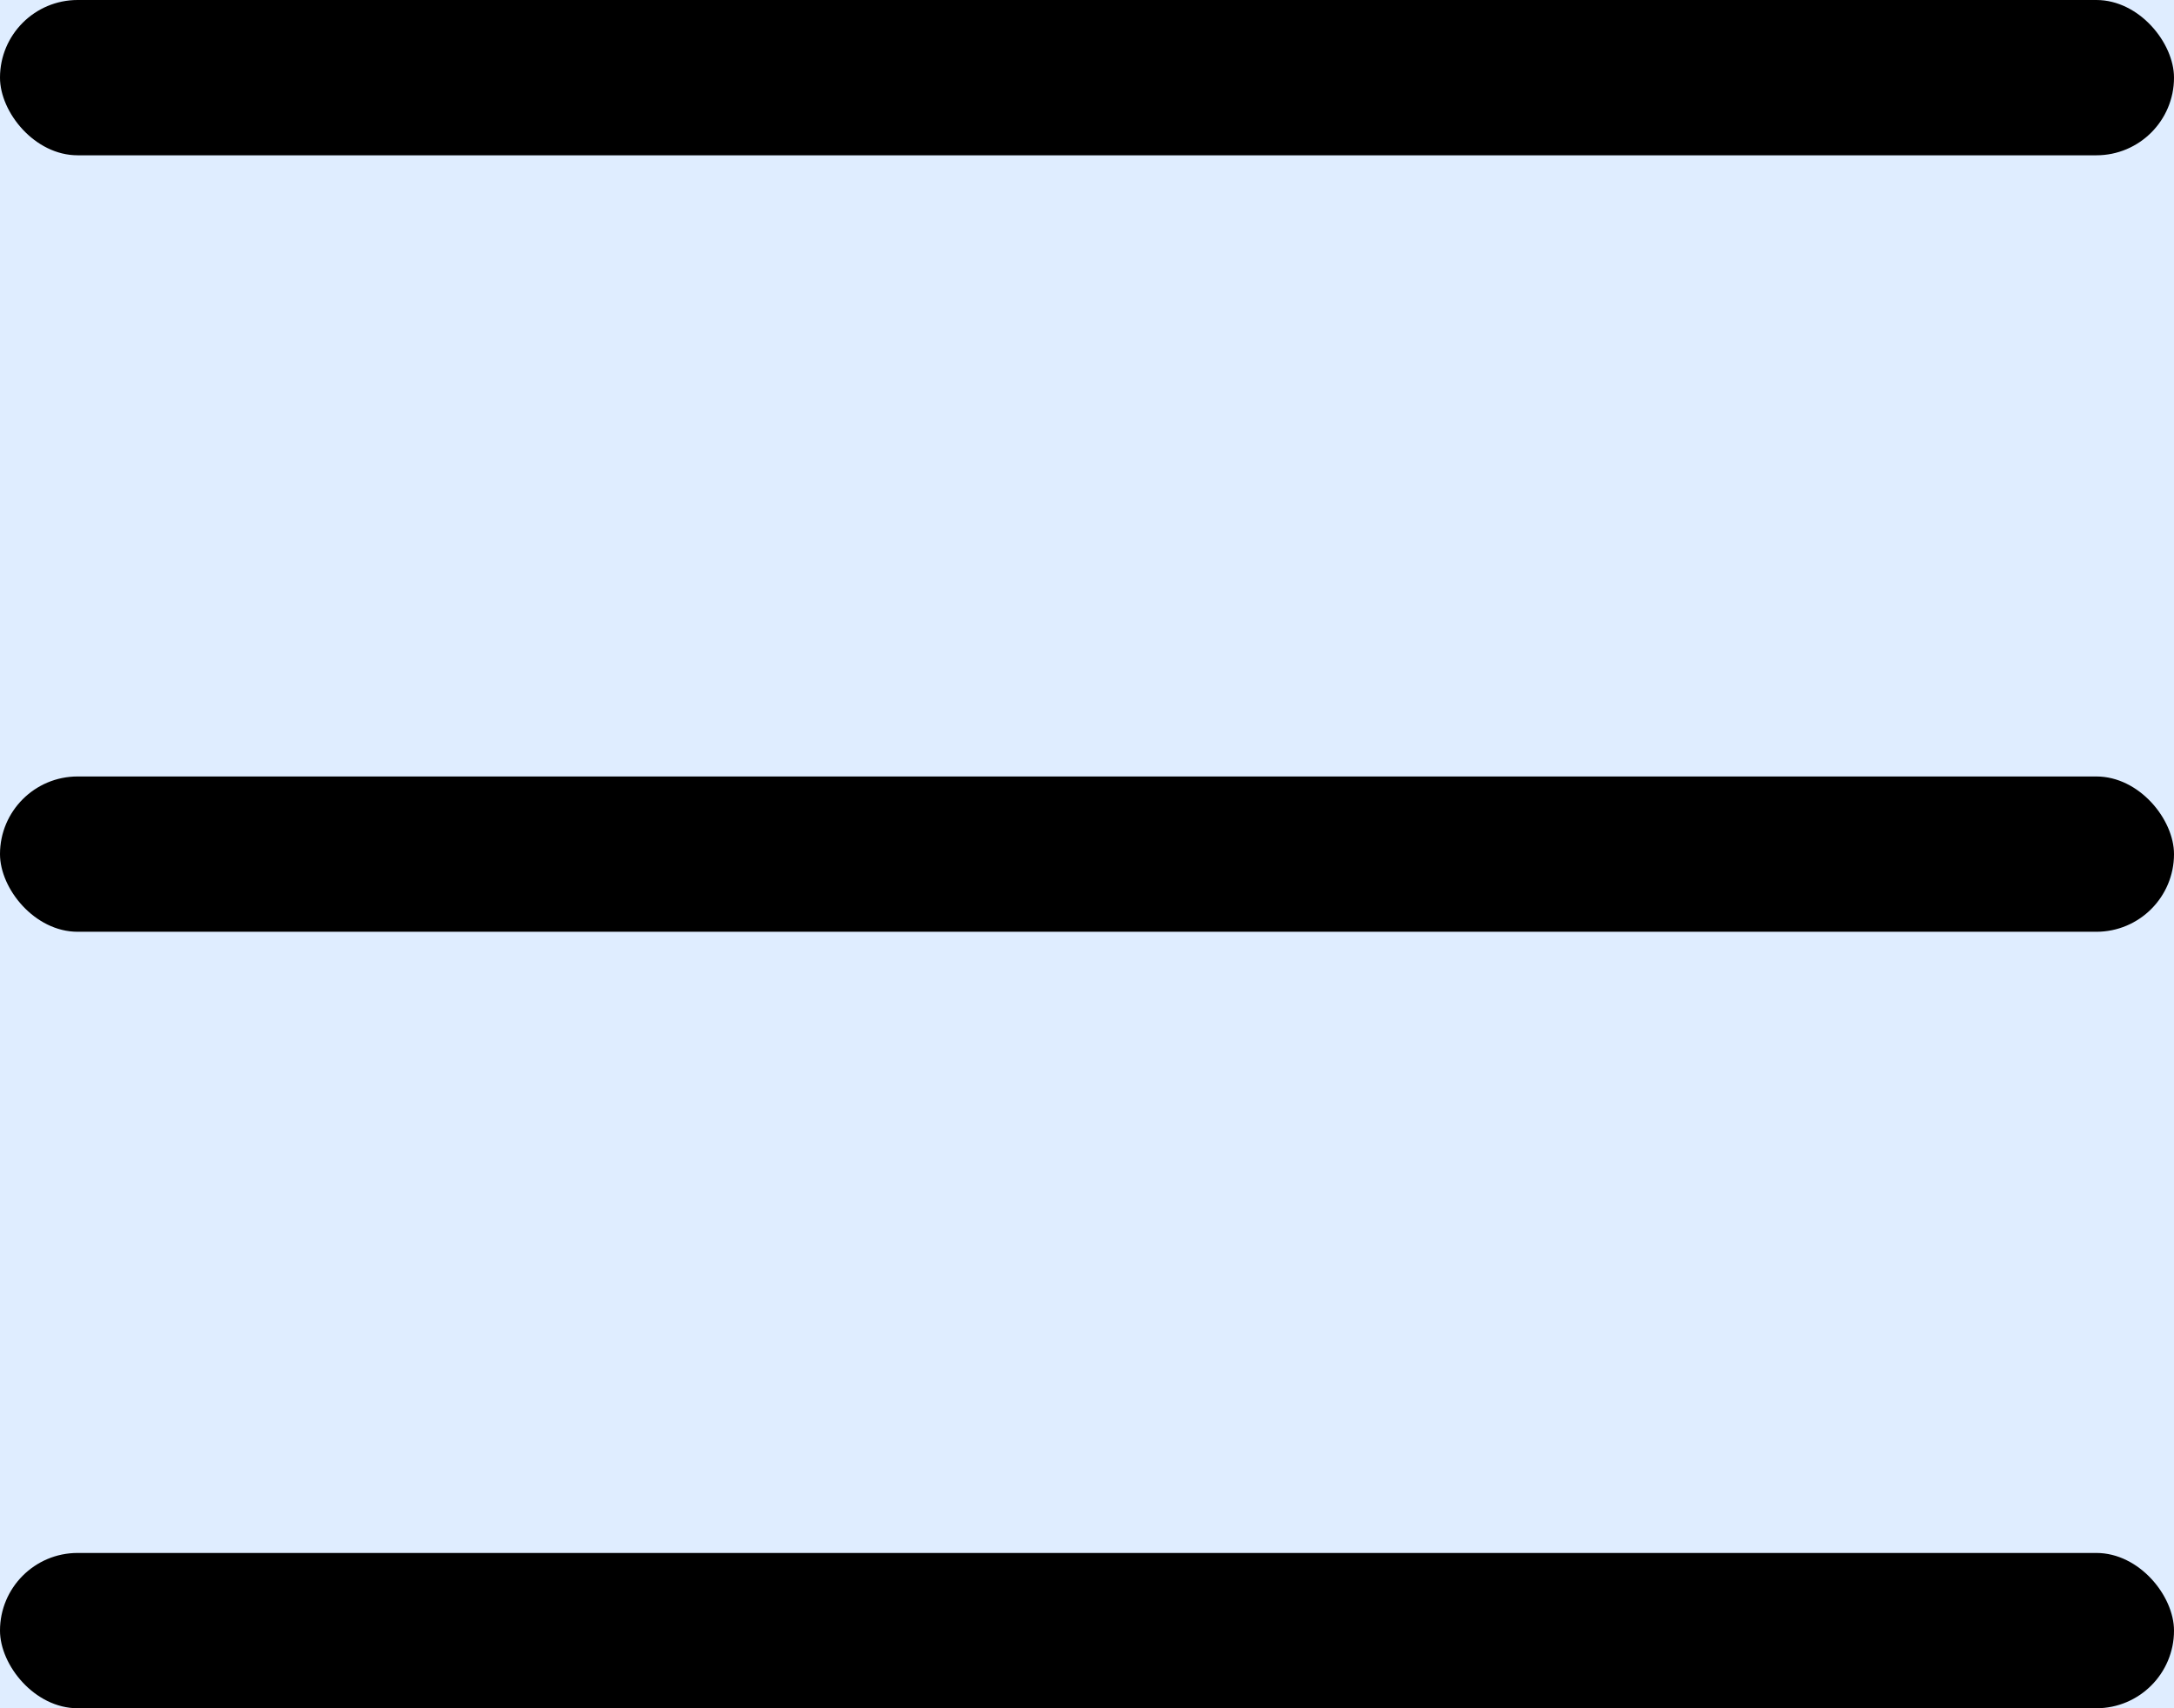 <svg width="28" height="22" viewBox="0 0 28 22" fill="none" xmlns="http://www.w3.org/2000/svg">
<rect width="28" height="22" fill="#DFEDFF"/>
<rect width="28" height="2" rx="1" fill="black"/>
<rect y="10" width="28" height="2" rx="1" fill="black"/>
<rect y="20" width="28" height="2" rx="1" fill="black"/>
</svg>
